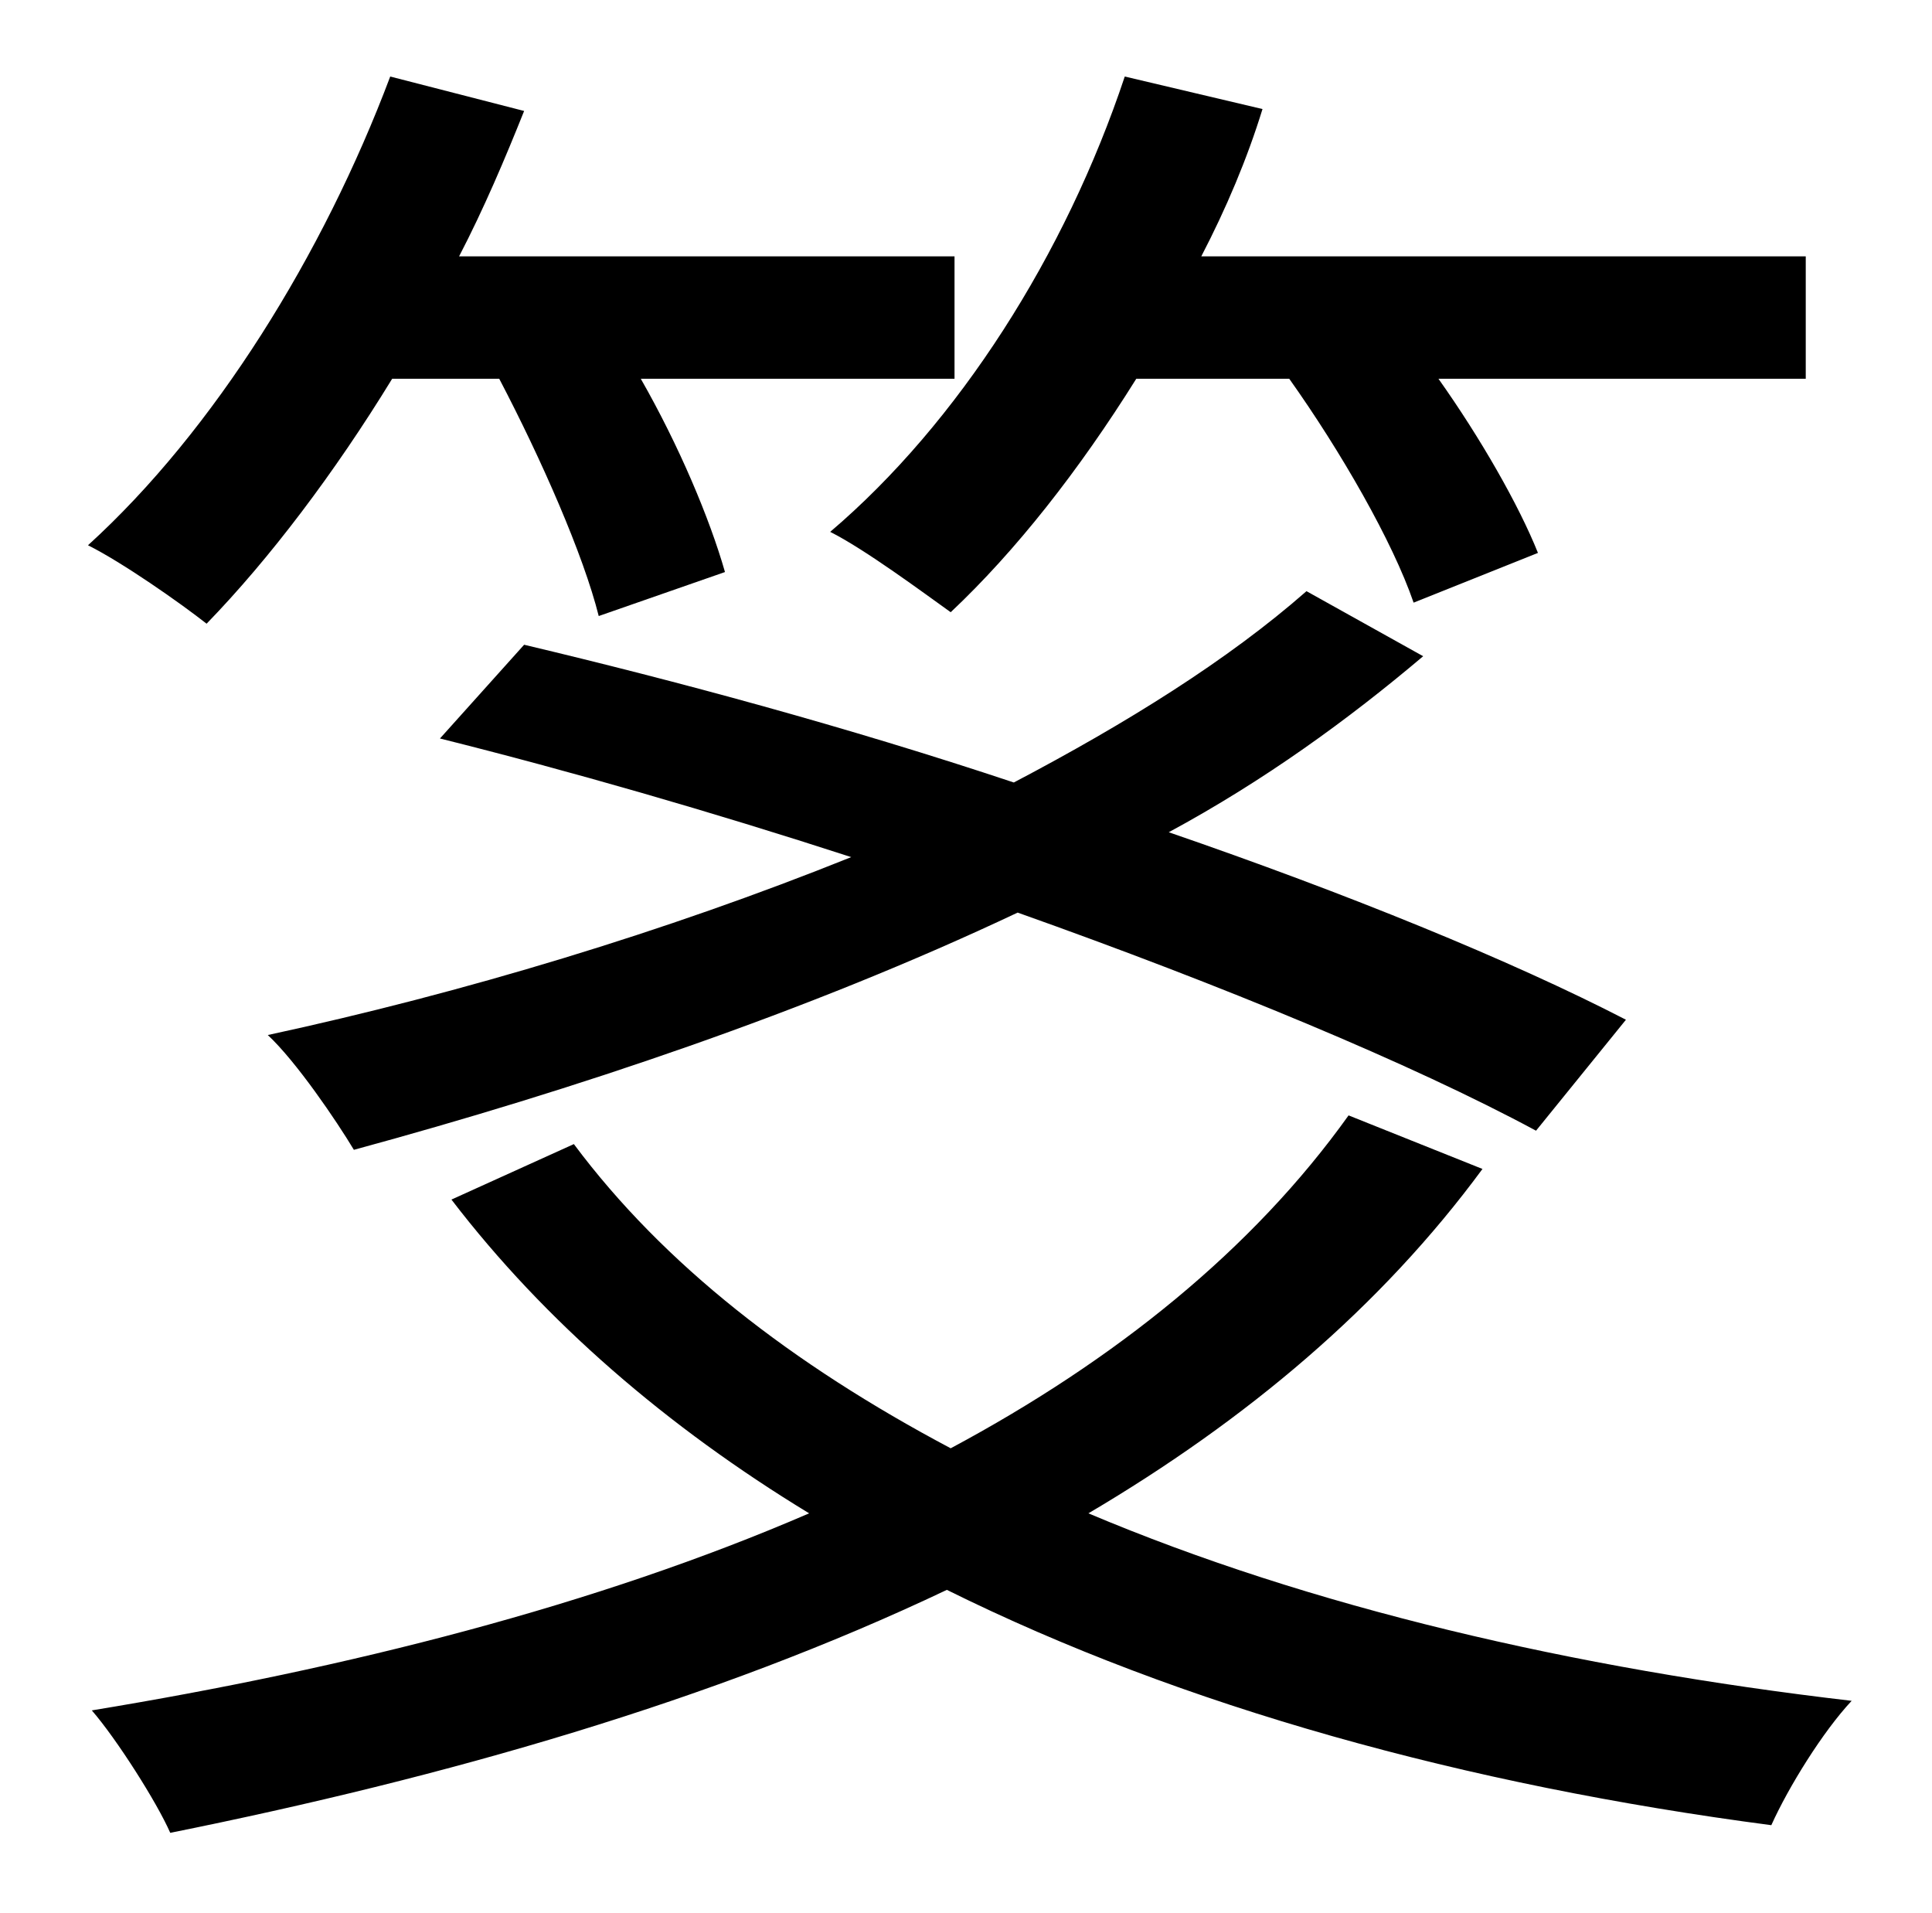<?xml version="1.0" standalone="no"?>
<!DOCTYPE svg PUBLIC "-//W3C//DTD SVG 1.1//EN" "http://www.w3.org/Graphics/SVG/1.1/DTD/svg11.dtd" >
<svg xmlns="http://www.w3.org/2000/svg" xmlns:xlink="http://www.w3.org/1999/xlink" version="1.1" viewBox="-10 0 1010 1000">
   <path fill="currentColor"
d="M664 198h-80c-30 48 -63 90 -97 122c-14 -10 -45 -33 -63 -42c67 -57 123 -145 154 -238l72 17c-8 26 -19 52 -32 77h316v64h-192c22 31 42 66 52 91l-65 26c-11 -32 -38 -79 -65 -117zM840 533l-47 58c-65 -35 -164 -76 -271 -114c-110 52 -233 93 -347 124
c-9 -15 -30 -46 -45 -60c102 -22 208 -54 305 -93c-74 -24 -147 -45 -215 -62l44 -49c80 19 169 43 256 72c59 -31 112 -64 153 -100l61 34c-39 33 -83 65 -133 92c93 32 179 67 239 98zM251 198h-56c-30 49 -64 94 -97 128c-14 -11 -44 -32 -62 -41
c66 -60 123 -152 158 -245l70 18c-10 25 -21 51 -34 76h259v64h-164c20 35 36 73 44 101l-66 23c-8 -32 -30 -82 -52 -124zM695 583l70 28c-53 72 -123 131 -206 180c116 49 253 81 399 98c-15 16 -33 45 -42 65c-160 -21 -308 -62 -431 -123c-122 58 -262 98 -406 127
c-7 -16 -28 -49 -41 -64c134 -22 264 -55 375 -103c-74 -45 -138 -100 -187 -164l64 -29c47 63 114 115 197 159c86 -46 158 -104 208 -174z" />
</svg>
